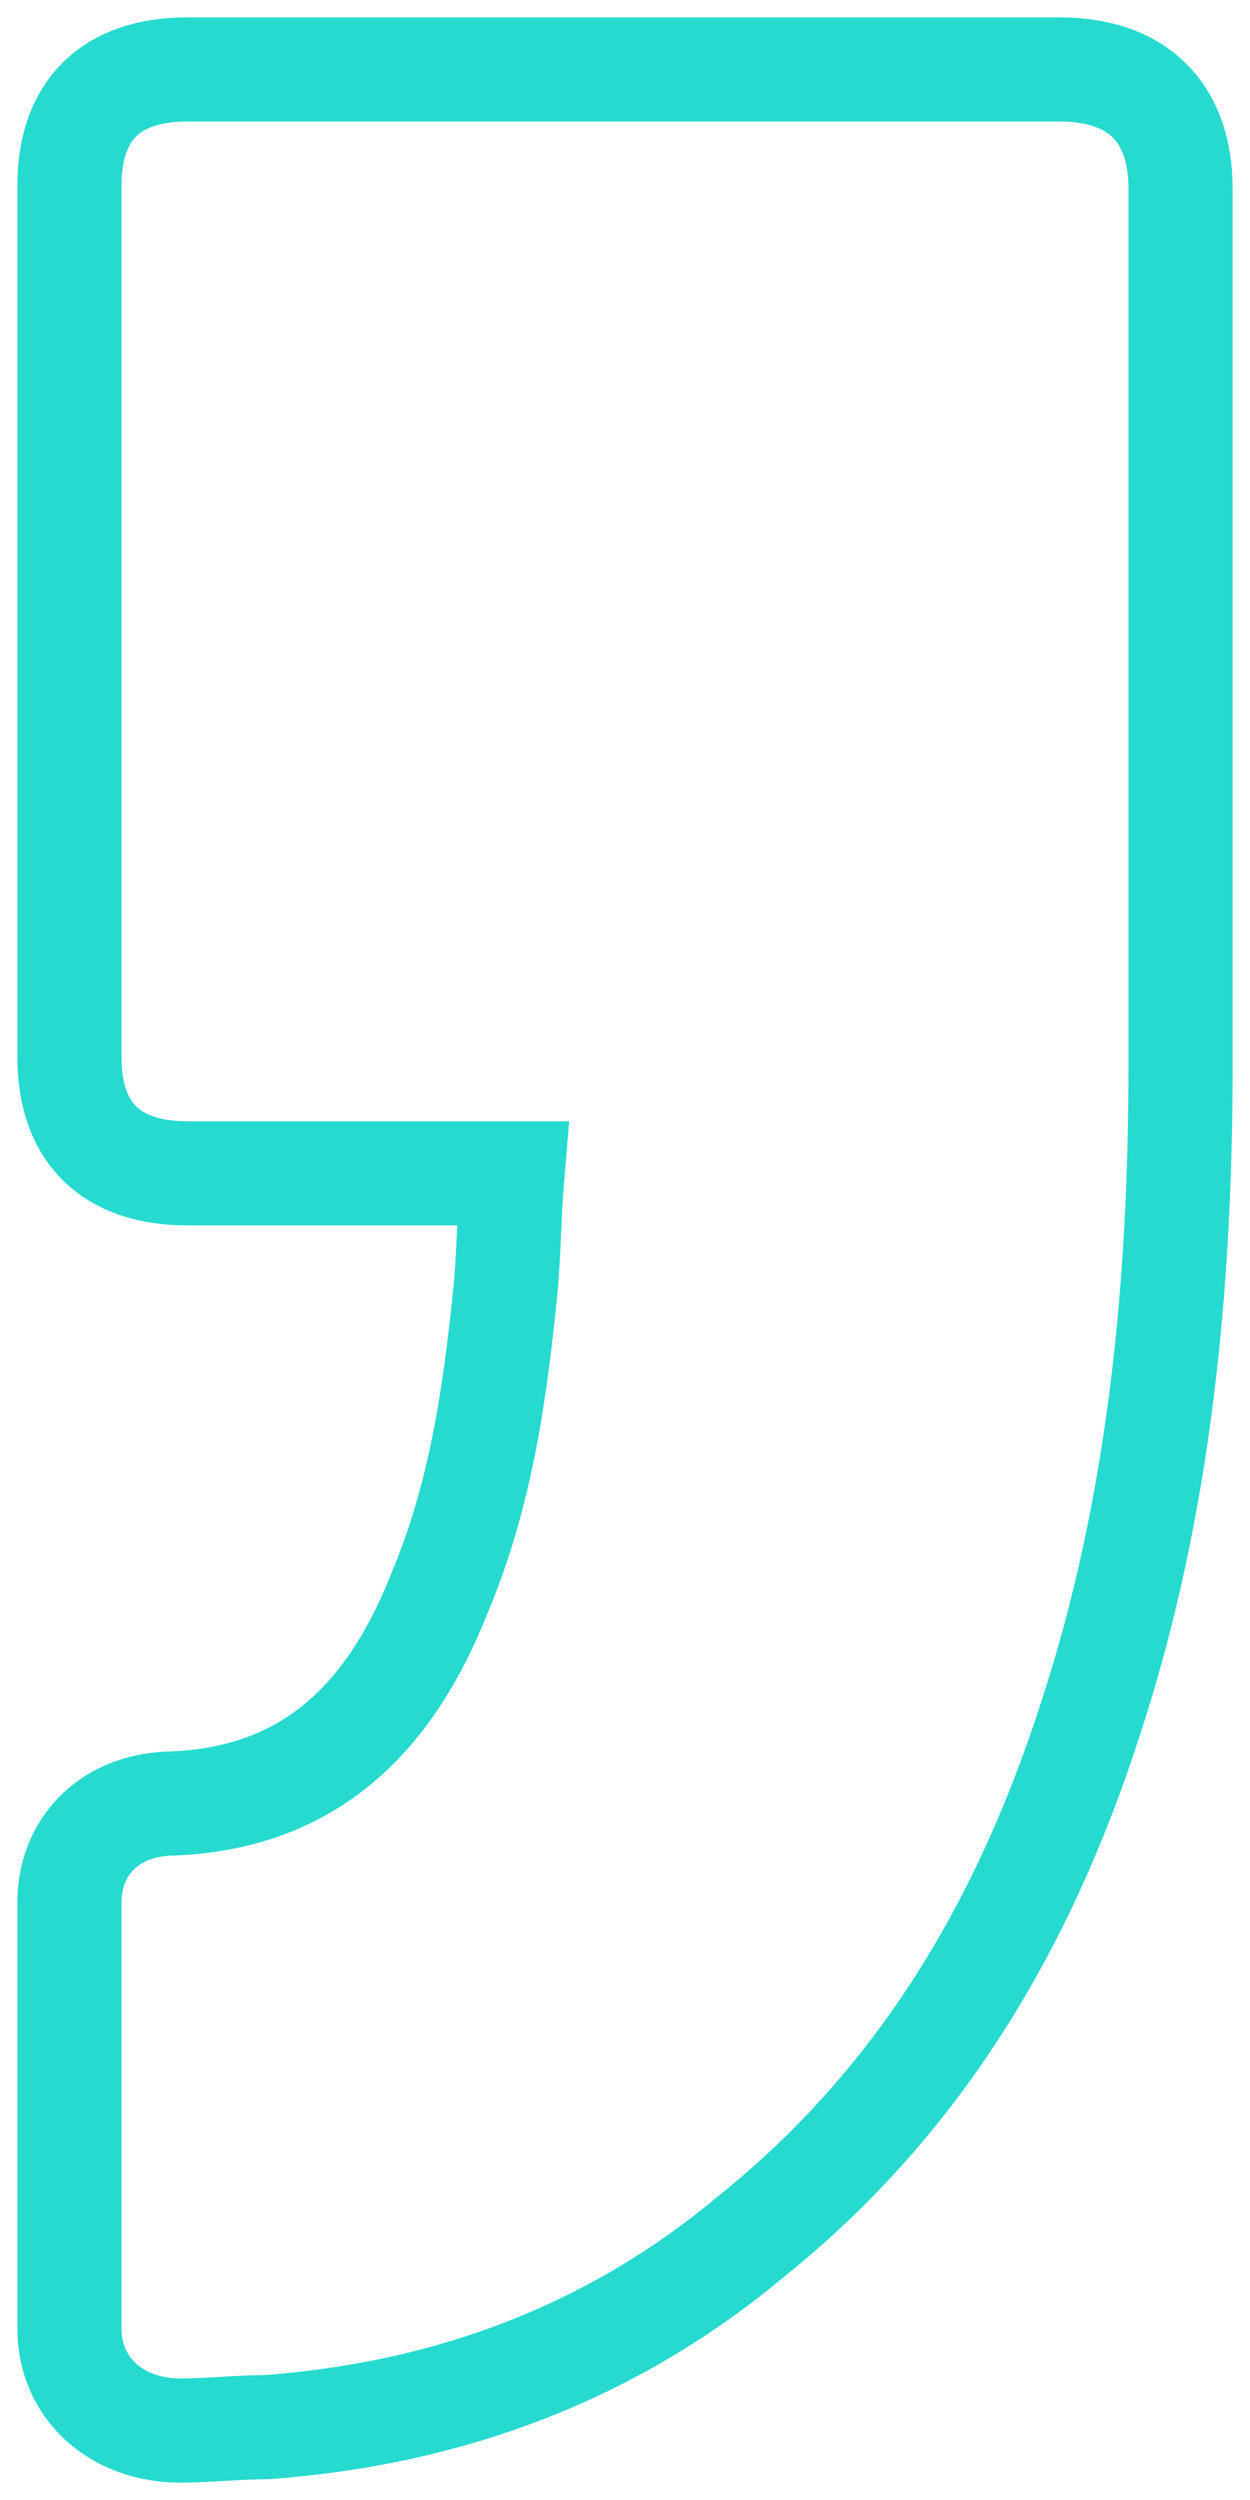 <svg width="18" height="36" viewBox="0 0 18 36" fill="none" xmlns="http://www.w3.org/2000/svg">
<path d="M7.38 16.896C7.33 17.485 7.33 18.024 7.28 18.564C7.131 20.036 6.931 21.508 6.333 22.931C5.636 24.697 4.489 25.924 2.396 25.973C1.548 26.022 1 26.61 1 27.395C1 29.456 1 31.517 1 33.528C1 34.411 1.698 35 2.595 35C2.994 35 3.442 34.951 3.841 34.951C6.483 34.755 8.826 33.872 10.819 32.203C13.262 30.241 14.757 27.69 15.704 24.746C16.701 21.704 17 18.515 17 15.326C17 11.107 17 6.887 17 2.717C17 1.638 16.402 1 15.255 1C11.069 1 6.882 1 2.695 1C1.598 1 1 1.589 1 2.668C1 6.838 1 11.058 1 15.228C1 16.307 1.598 16.896 2.695 16.896C4.09 16.896 5.486 16.896 6.931 16.896C7.031 16.896 7.181 16.896 7.38 16.896Z" stroke="#27DAD0" stroke-width="1.5" stroke-miterlimit="10"/>
</svg>

